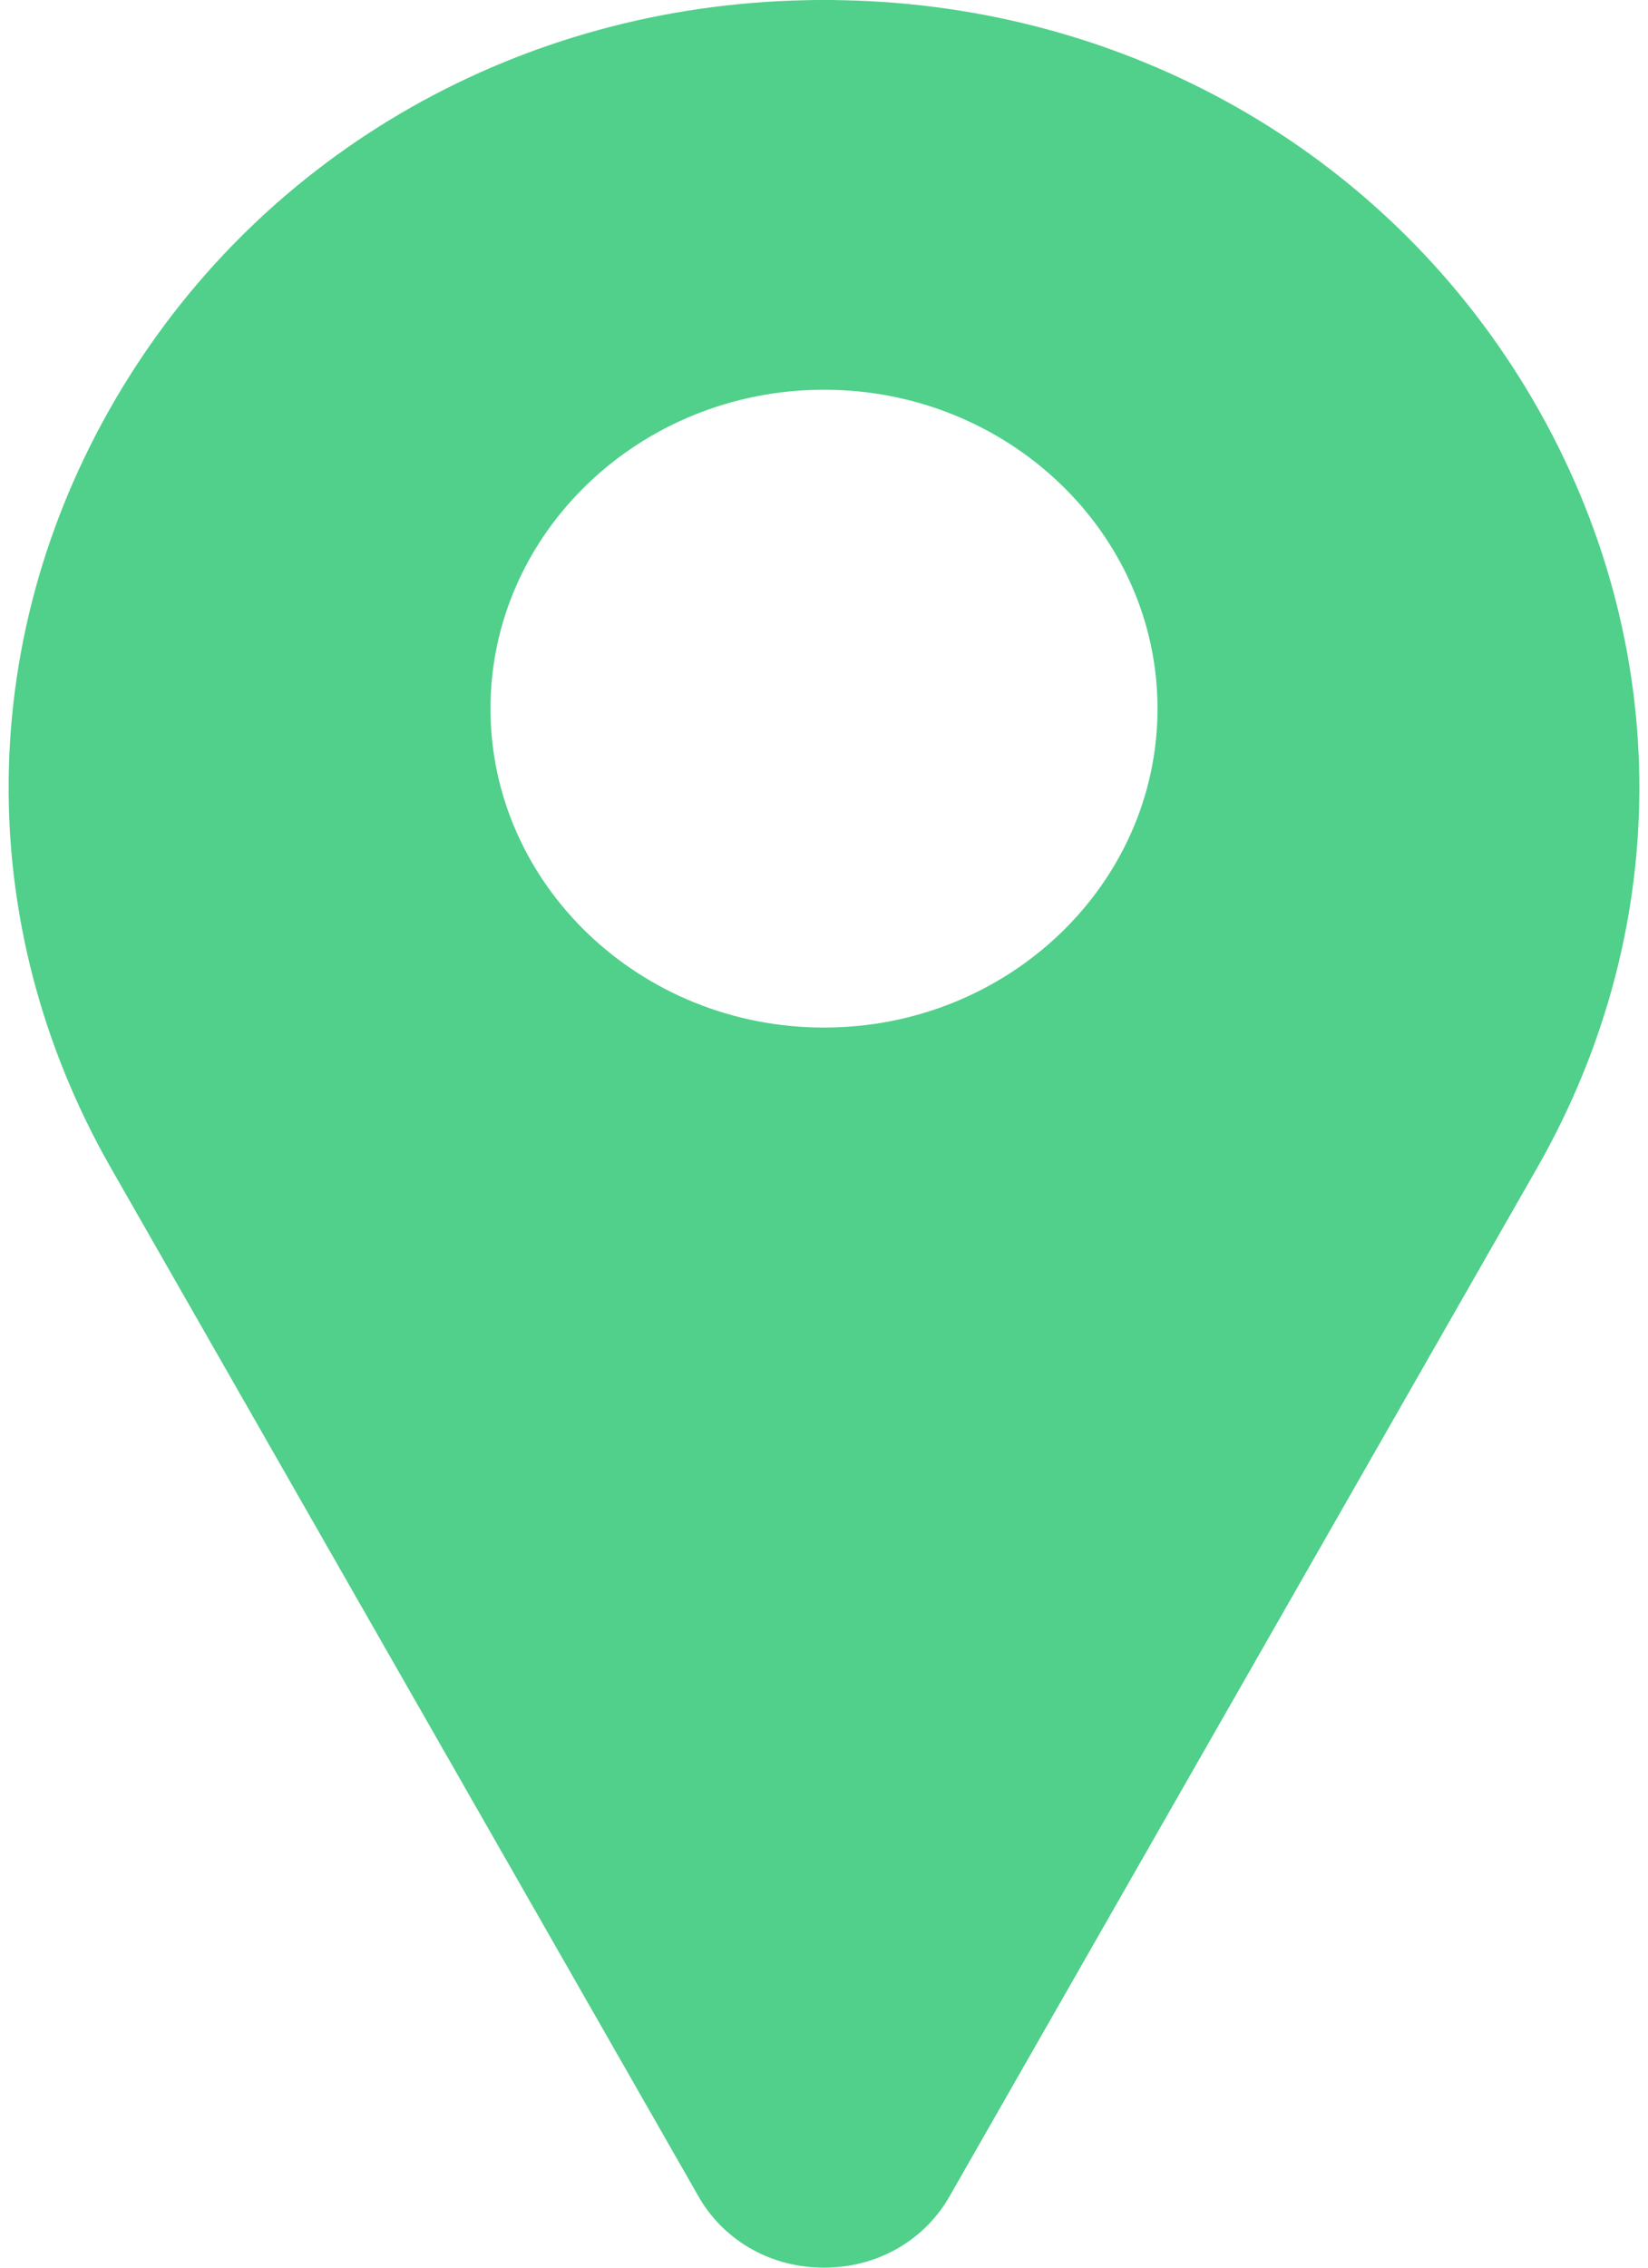 <svg width="16" height="22" viewBox="0 0 16 22" fill="none" xmlns="http://www.w3.org/2000/svg">
<path d="M14.816 3.767C13.419 1.463 10.937 0.056 8.177 0.002C8.059 -0.001 7.941 -0.001 7.823 0.002C5.063 0.056 2.581 1.463 1.184 3.767C-0.245 6.123 -0.284 8.952 1.079 11.335L6.788 21.32C6.791 21.325 6.794 21.329 6.796 21.334C7.047 21.751 7.497 22 8 22C8.503 22 8.953 21.751 9.204 21.334C9.206 21.329 9.209 21.325 9.212 21.32L14.921 11.335C16.284 8.952 16.245 6.123 14.816 3.767ZM8 9.969C6.215 9.969 4.762 8.581 4.762 6.875C4.762 5.169 6.215 3.781 8 3.781C9.785 3.781 11.238 5.169 11.238 6.875C11.238 8.581 9.785 9.969 8 9.969Z" fill="#50D08A"/>
</svg>
